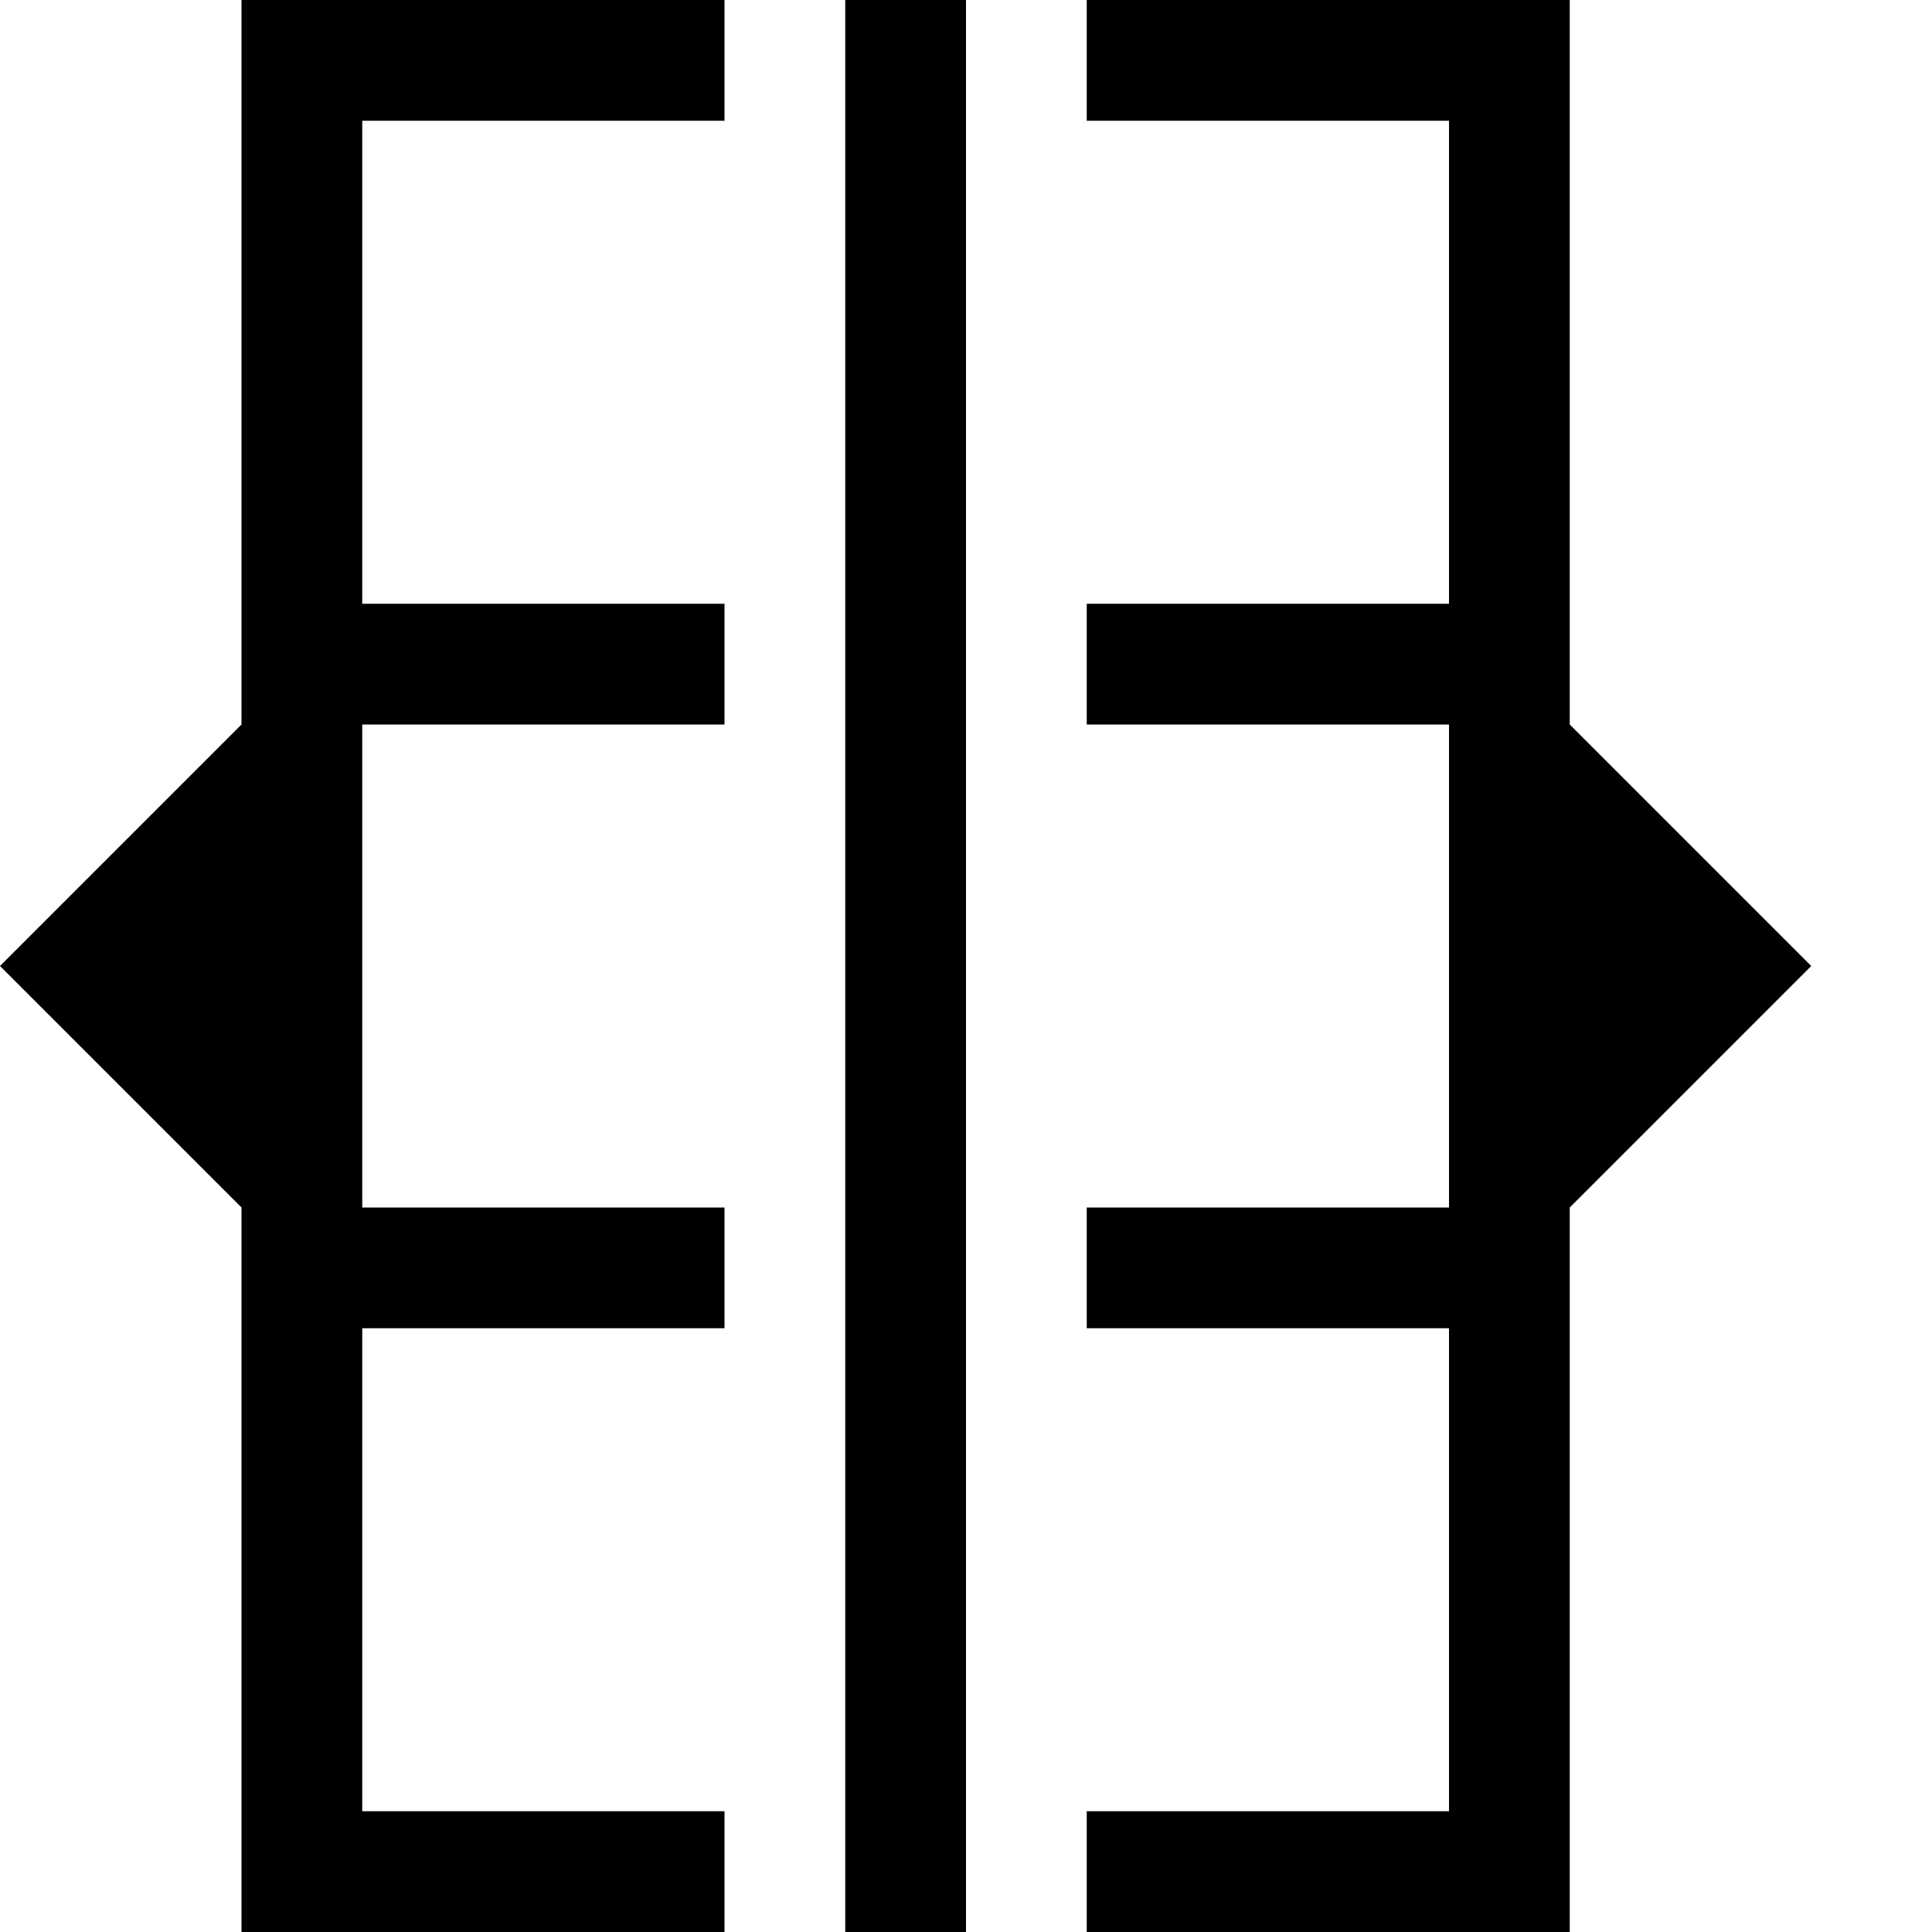 <?xml version="1.0" encoding="utf-8"?>
<!-- Generator: Adobe Illustrator 16.0.0, SVG Export Plug-In . SVG Version: 6.00 Build 0)  -->
<!DOCTYPE svg PUBLIC "-//W3C//DTD SVG 1.1//EN" "http://www.w3.org/Graphics/SVG/1.1/DTD/svg11.dtd">
<svg xmlns="http://www.w3.org/2000/svg" xmlns:xlink="http://www.w3.org/1999/xlink" version="1.1" id="Capa_1" x="0px" y="0px" width="32px" height="32px" viewBox="0 0 32 32" enable-background="new 0 0 32 32" xml:space="preserve">
<g>
	<path d="M14,0v32h2V0H14z"/>
	<polygon points="30,16 26,20 26,32 18,32 18,30 24,30 24,22 18,22 18,20 24,20 24,12 18,12 18,10 24,10 24,2 18,2 18,0 26,0 26,12     "/>
</g>
<g>
	<polygon points="6,2 6,10 12,10 12,12 6,12 6,20 12,20 12,22 6,22 6,30 12,30 12,32 4,32 4,20 0,16 4,12 4,0 12,0 12,2  "/>
</g>
</svg>
